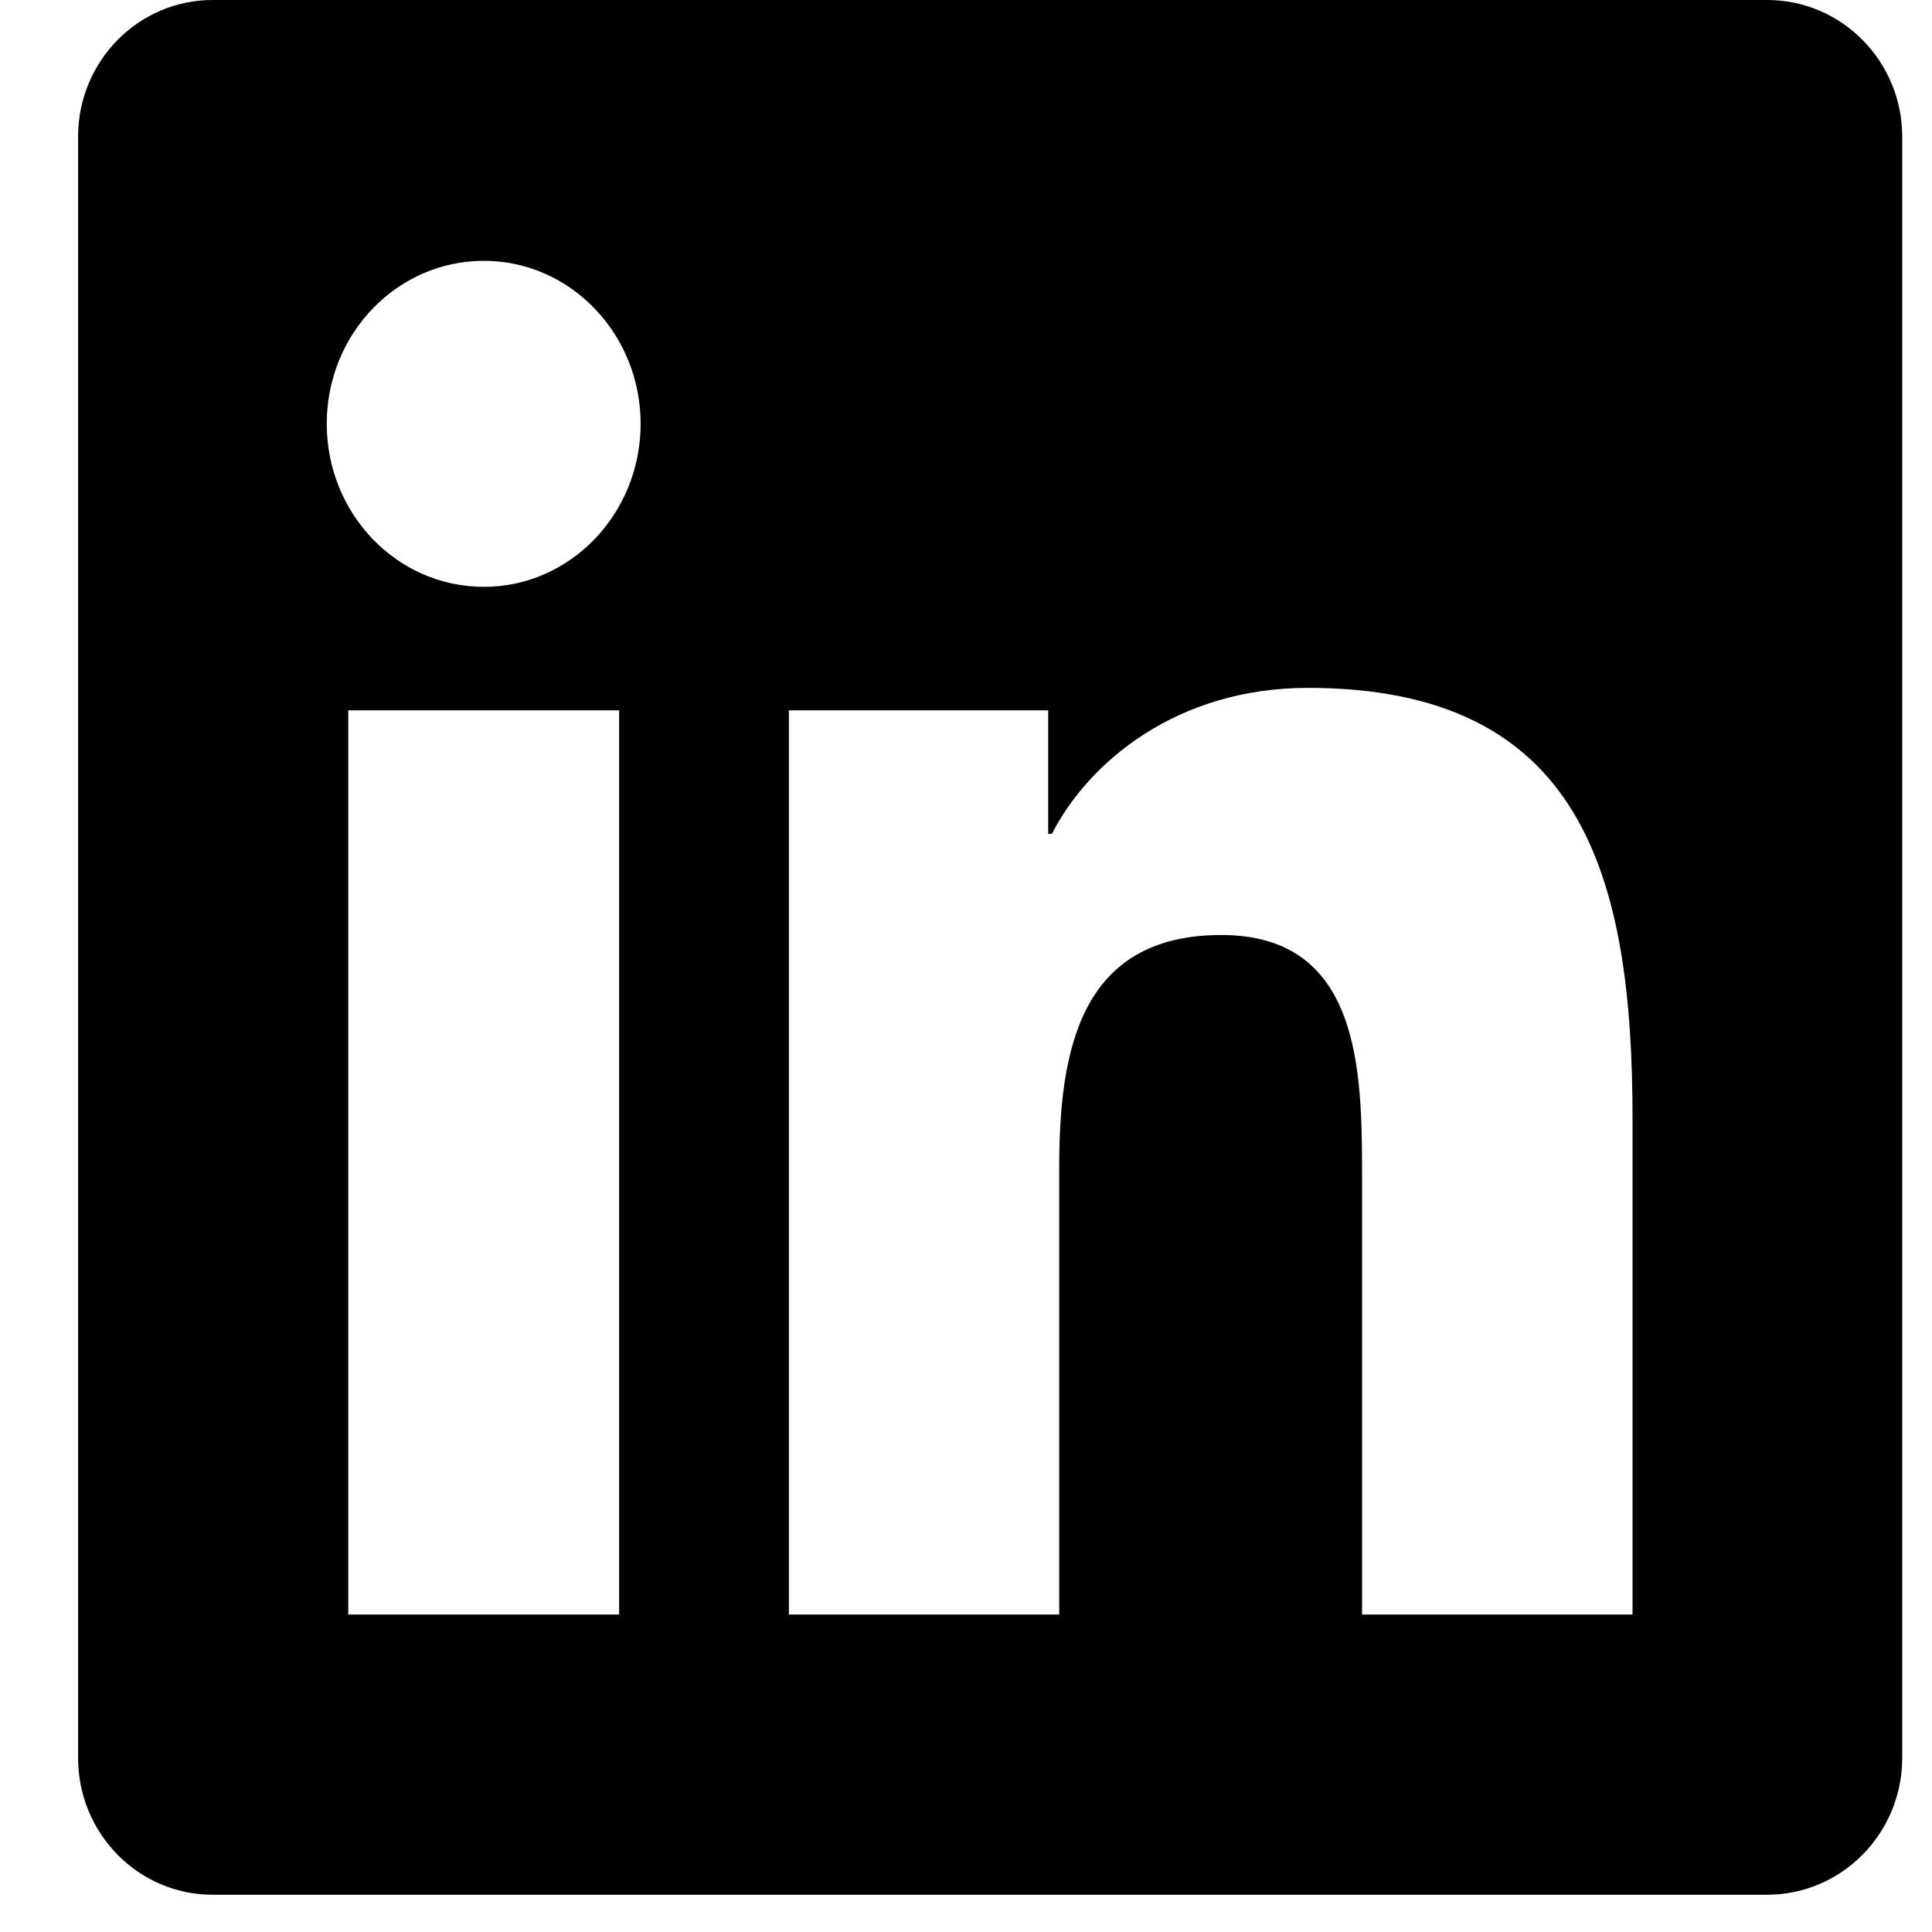 <svg width="24" height="24" viewBox="0 0 24 24" fill="none" xmlns="http://www.w3.org/2000/svg">
<path fill-rule="evenodd" clip-rule="evenodd" d="M20.28 20.056H16.92V14.593C16.92 13.29 16.897 11.615 15.172 11.615C13.425 11.615 13.158 13.035 13.158 14.5V20.056H9.8V8.824H13.021V10.359H13.067C13.517 9.476 14.612 8.545 16.247 8.545C19.652 8.545 20.28 10.87 20.28 13.896V20.056ZM6.011 7.29C4.93 7.29 4.059 6.382 4.059 5.264C4.059 4.148 4.93 3.24 6.011 3.24C7.085 3.24 7.958 4.148 7.958 5.264C7.958 6.382 7.085 7.29 6.011 7.29ZM4.326 20.056H7.691V8.824H4.326V20.056ZM21.953 0H2.64C1.719 0 0.97 0.76 0.97 1.697V21.838C0.97 22.776 1.719 23.537 2.64 23.537H21.953C22.877 23.537 23.63 22.776 23.63 21.838V1.697C23.63 0.76 22.877 0 21.953 0V0Z" fill="black"/>
</svg>
